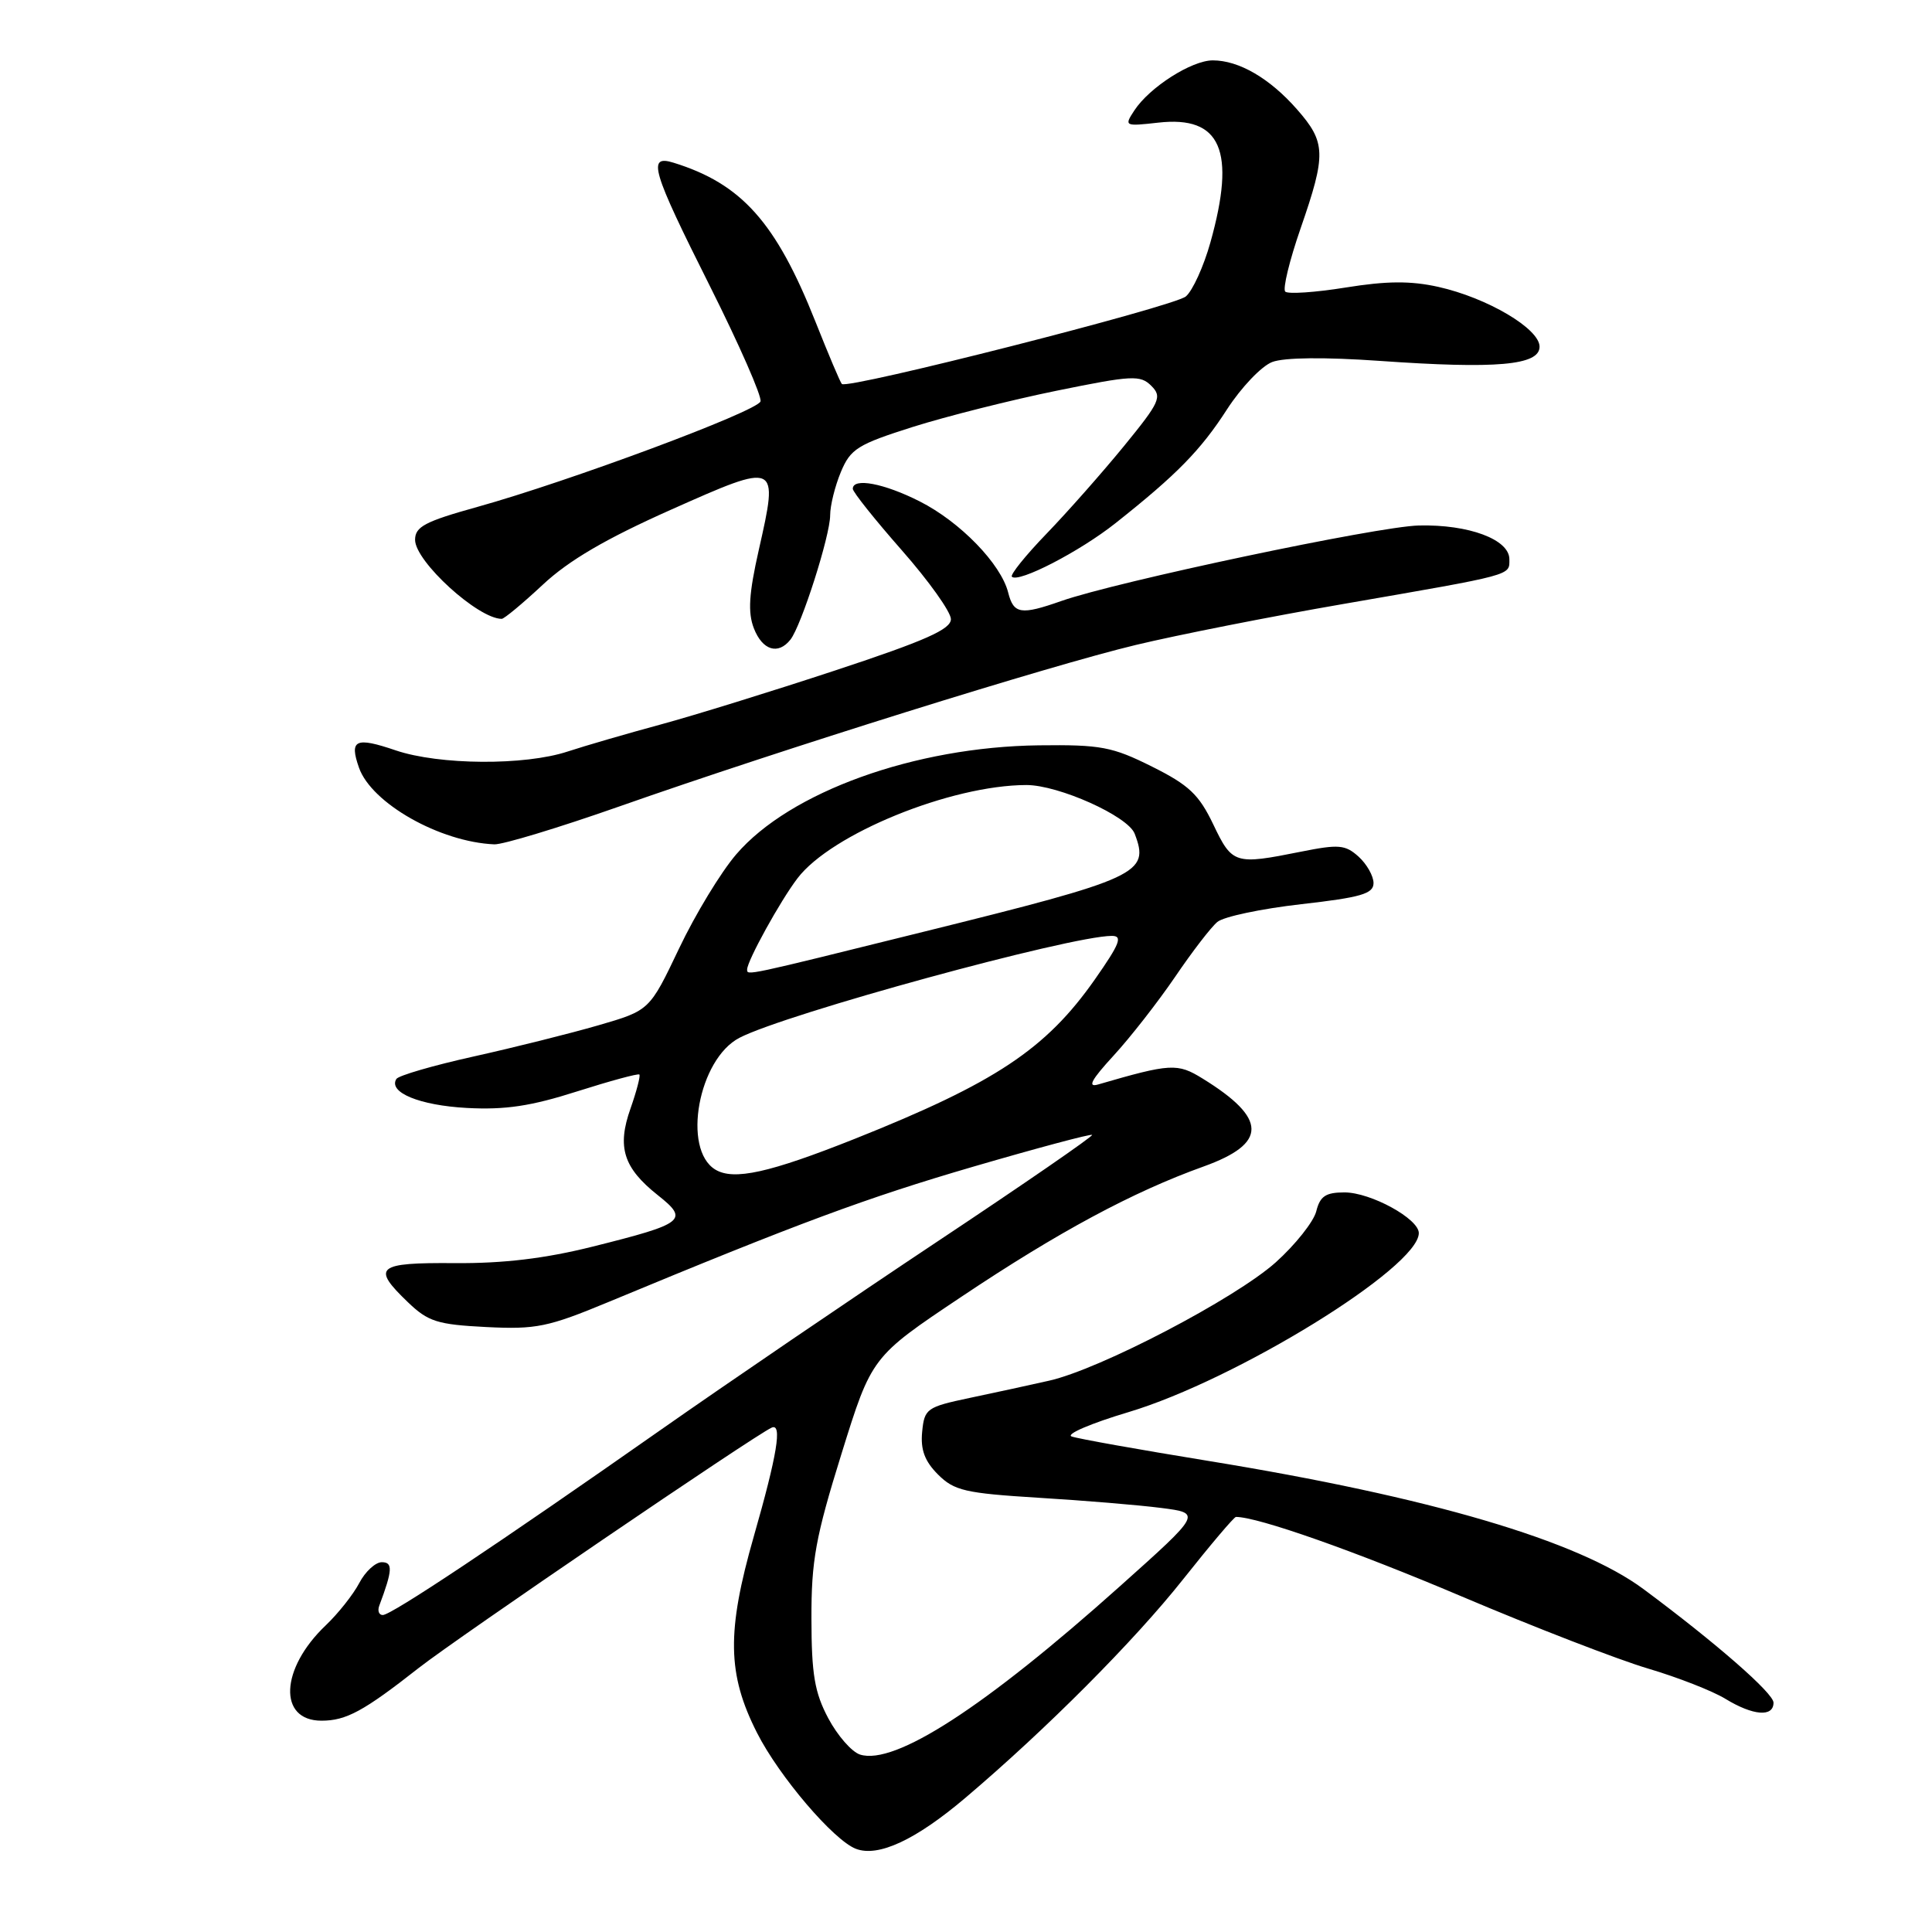 <?xml version="1.0" encoding="UTF-8" standalone="no"?>
<!DOCTYPE svg PUBLIC "-//W3C//DTD SVG 1.1//EN" "http://www.w3.org/Graphics/SVG/1.1/DTD/svg11.dtd" >
<svg xmlns="http://www.w3.org/2000/svg" xmlns:xlink="http://www.w3.org/1999/xlink" version="1.1" viewBox="0 0 256 256">
 <g >
 <path fill="currentColor"
d=" M 127.91 238.23 C 138.62 229.15 150.29 217.44 156.78 209.25 C 160.38 204.71 163.52 201.00 163.77 201.00 C 166.68 201.00 179.49 205.51 193.69 211.54 C 203.35 215.64 214.45 219.93 218.37 221.09 C 222.29 222.25 226.90 224.05 228.62 225.10 C 232.29 227.34 235.00 227.56 235.00 225.61 C 235.00 224.36 227.43 217.74 217.78 210.57 C 209.12 204.14 189.50 198.36 160.00 193.56 C 150.93 192.08 142.82 190.64 142.00 190.34 C 141.18 190.05 144.55 188.60 149.51 187.12 C 163.82 182.84 188.00 167.93 188.00 163.39 C 188.00 161.49 181.63 158.00 178.15 158.00 C 175.66 158.00 174.91 158.50 174.41 160.51 C 174.06 161.88 171.65 164.92 169.05 167.26 C 163.67 172.07 145.75 181.44 139.00 182.95 C 136.53 183.51 131.80 184.54 128.50 185.23 C 122.78 186.44 122.49 186.65 122.19 189.73 C 121.96 192.09 122.53 193.62 124.29 195.38 C 126.43 197.52 127.89 197.86 137.60 198.46 C 143.59 198.82 150.91 199.43 153.86 199.81 C 159.23 200.50 159.23 200.50 148.36 210.22 C 130.46 226.23 118.55 233.94 113.96 232.49 C 112.86 232.14 110.97 229.97 109.75 227.68 C 107.94 224.27 107.53 221.85 107.52 214.50 C 107.50 206.78 108.07 203.67 111.50 192.64 C 115.50 179.78 115.50 179.78 127.36 171.85 C 140.21 163.25 150.10 157.93 159.50 154.56 C 167.97 151.51 167.94 148.21 159.36 142.92 C 156.02 140.85 155.13 140.90 145.50 143.70 C 144.05 144.12 144.61 143.08 147.55 139.88 C 149.78 137.46 153.44 132.76 155.70 129.45 C 157.95 126.13 160.47 122.85 161.31 122.16 C 162.15 121.46 167.14 120.41 172.42 119.81 C 180.35 118.91 182.00 118.43 182.00 117.01 C 182.00 116.08 181.11 114.50 180.02 113.51 C 178.25 111.92 177.40 111.85 172.35 112.86 C 163.62 114.61 163.28 114.51 160.77 109.25 C 158.87 105.28 157.54 104.02 152.65 101.58 C 147.38 98.95 145.88 98.66 137.65 98.76 C 121.21 98.96 104.65 104.93 97.55 113.21 C 95.52 115.57 92.11 121.19 89.97 125.70 C 86.07 133.89 86.07 133.89 79.28 135.86 C 75.55 136.94 68.12 138.80 62.76 139.99 C 57.40 141.18 52.79 142.52 52.52 142.97 C 51.42 144.75 55.60 146.47 61.87 146.81 C 66.95 147.08 70.36 146.57 76.46 144.62 C 80.83 143.23 84.55 142.22 84.72 142.38 C 84.88 142.55 84.36 144.57 83.55 146.87 C 81.73 152.00 82.60 154.75 87.18 158.38 C 91.33 161.67 90.74 162.13 78.50 165.19 C 72.22 166.76 66.71 167.42 60.25 167.37 C 49.90 167.29 49.19 167.89 54.05 172.55 C 56.74 175.13 57.95 175.51 64.43 175.84 C 71.05 176.17 72.61 175.85 80.63 172.52 C 105.79 162.07 114.82 158.72 128.96 154.59 C 137.46 152.11 144.55 150.22 144.71 150.38 C 144.88 150.54 135.67 156.89 124.25 164.48 C 112.84 172.07 96.30 183.33 87.50 189.50 C 65.95 204.61 51.86 214.00 50.72 214.00 C 50.21 214.00 50.00 213.44 50.26 212.75 C 52.02 208.05 52.08 207.00 50.59 207.00 C 49.75 207.00 48.40 208.24 47.61 209.75 C 46.82 211.26 44.82 213.79 43.16 215.37 C 37.13 221.10 36.82 228.00 42.60 228.00 C 45.87 228.00 48.18 226.75 55.50 221.00 C 60.59 217.01 100.02 190.16 102.25 189.17 C 103.68 188.53 102.98 192.77 99.88 203.59 C 96.27 216.21 96.36 221.83 100.31 229.61 C 103.24 235.39 110.47 243.86 113.42 244.98 C 116.38 246.11 121.34 243.80 127.91 238.23 Z  M 82.00 106.88 C 103.56 99.30 139.13 88.18 150.50 85.46 C 156.00 84.14 168.38 81.69 178.00 80.03 C 200.73 76.09 200.00 76.29 200.00 74.10 C 200.00 71.48 194.62 69.47 188.00 69.63 C 182.51 69.76 147.96 77.06 140.62 79.64 C 135.27 81.52 134.31 81.37 133.59 78.52 C 132.64 74.73 127.23 69.15 121.87 66.44 C 117.14 64.04 113.00 63.26 113.00 64.77 C 113.00 65.19 115.93 68.86 119.50 72.92 C 123.08 76.99 126.00 81.09 126.00 82.04 C 126.00 83.39 122.62 84.89 110.75 88.81 C 102.36 91.58 91.90 94.82 87.50 96.01 C 83.10 97.20 77.57 98.81 75.22 99.58 C 69.53 101.46 58.20 101.38 52.44 99.43 C 47.10 97.61 46.26 98.01 47.57 101.73 C 49.23 106.44 58.29 111.57 65.50 111.88 C 66.60 111.93 74.03 109.68 82.00 106.88 Z  M 104.74 84.75 C 106.19 82.90 110.00 70.98 110.00 68.27 C 110.00 66.99 110.64 64.41 111.42 62.54 C 112.70 59.47 113.64 58.89 120.95 56.57 C 125.42 55.16 133.99 53.00 140.02 51.77 C 150.03 49.73 151.10 49.67 152.56 51.13 C 154.01 52.58 153.70 53.27 148.93 59.11 C 146.06 62.62 141.44 67.85 138.66 70.73 C 135.89 73.60 133.83 76.16 134.08 76.42 C 134.94 77.28 143.06 73.09 147.80 69.33 C 155.92 62.90 159.10 59.66 162.60 54.22 C 164.48 51.32 167.16 48.51 168.57 47.97 C 170.17 47.36 175.55 47.31 182.82 47.82 C 198.29 48.91 204.00 48.41 204.00 45.94 C 204.00 43.55 197.07 39.46 190.57 38.01 C 186.92 37.20 183.75 37.22 178.30 38.10 C 174.26 38.75 170.66 38.99 170.30 38.64 C 169.95 38.28 170.86 34.51 172.34 30.25 C 175.75 20.42 175.70 18.86 171.85 14.48 C 168.24 10.37 164.16 8.00 160.70 8.00 C 157.90 8.00 152.32 11.56 150.31 14.63 C 148.94 16.72 149.01 16.75 153.48 16.25 C 161.79 15.31 163.80 19.95 160.38 32.14 C 159.49 35.31 158.03 38.52 157.13 39.28 C 155.53 40.63 112.30 51.63 111.55 50.88 C 111.34 50.67 109.77 46.95 108.05 42.62 C 102.82 29.45 98.26 24.35 89.25 21.56 C 85.73 20.47 86.34 22.52 94.08 37.94 C 97.97 45.70 100.98 52.56 100.77 53.19 C 100.33 54.51 75.46 63.77 63.25 67.17 C 56.31 69.10 55.00 69.79 55.00 71.53 C 55.00 74.39 63.34 82.00 66.48 82.00 C 66.81 82.00 69.26 79.96 71.92 77.48 C 75.36 74.26 80.28 71.38 88.93 67.53 C 103.14 61.20 103.18 61.22 100.55 72.84 C 99.23 78.67 99.08 81.16 99.89 83.25 C 101.02 86.17 103.11 86.82 104.74 84.75 Z  M 94.79 154.98 C 90.35 152.30 92.54 140.32 97.99 137.51 C 104.15 134.32 141.73 124.04 147.31 124.01 C 148.80 124.00 148.40 125.03 145.06 129.80 C 138.59 139.02 131.87 143.48 113.29 150.89 C 101.93 155.41 97.23 156.45 94.79 154.98 Z  M 99.00 128.46 C 99.00 127.33 103.39 119.36 105.67 116.38 C 110.15 110.49 125.99 104.04 136.00 104.02 C 140.28 104.02 149.46 108.14 150.35 110.47 C 152.37 115.74 151.02 116.37 122.28 123.49 C 98.58 129.37 99.00 129.28 99.00 128.46 Z "/>
</g>
</svg>